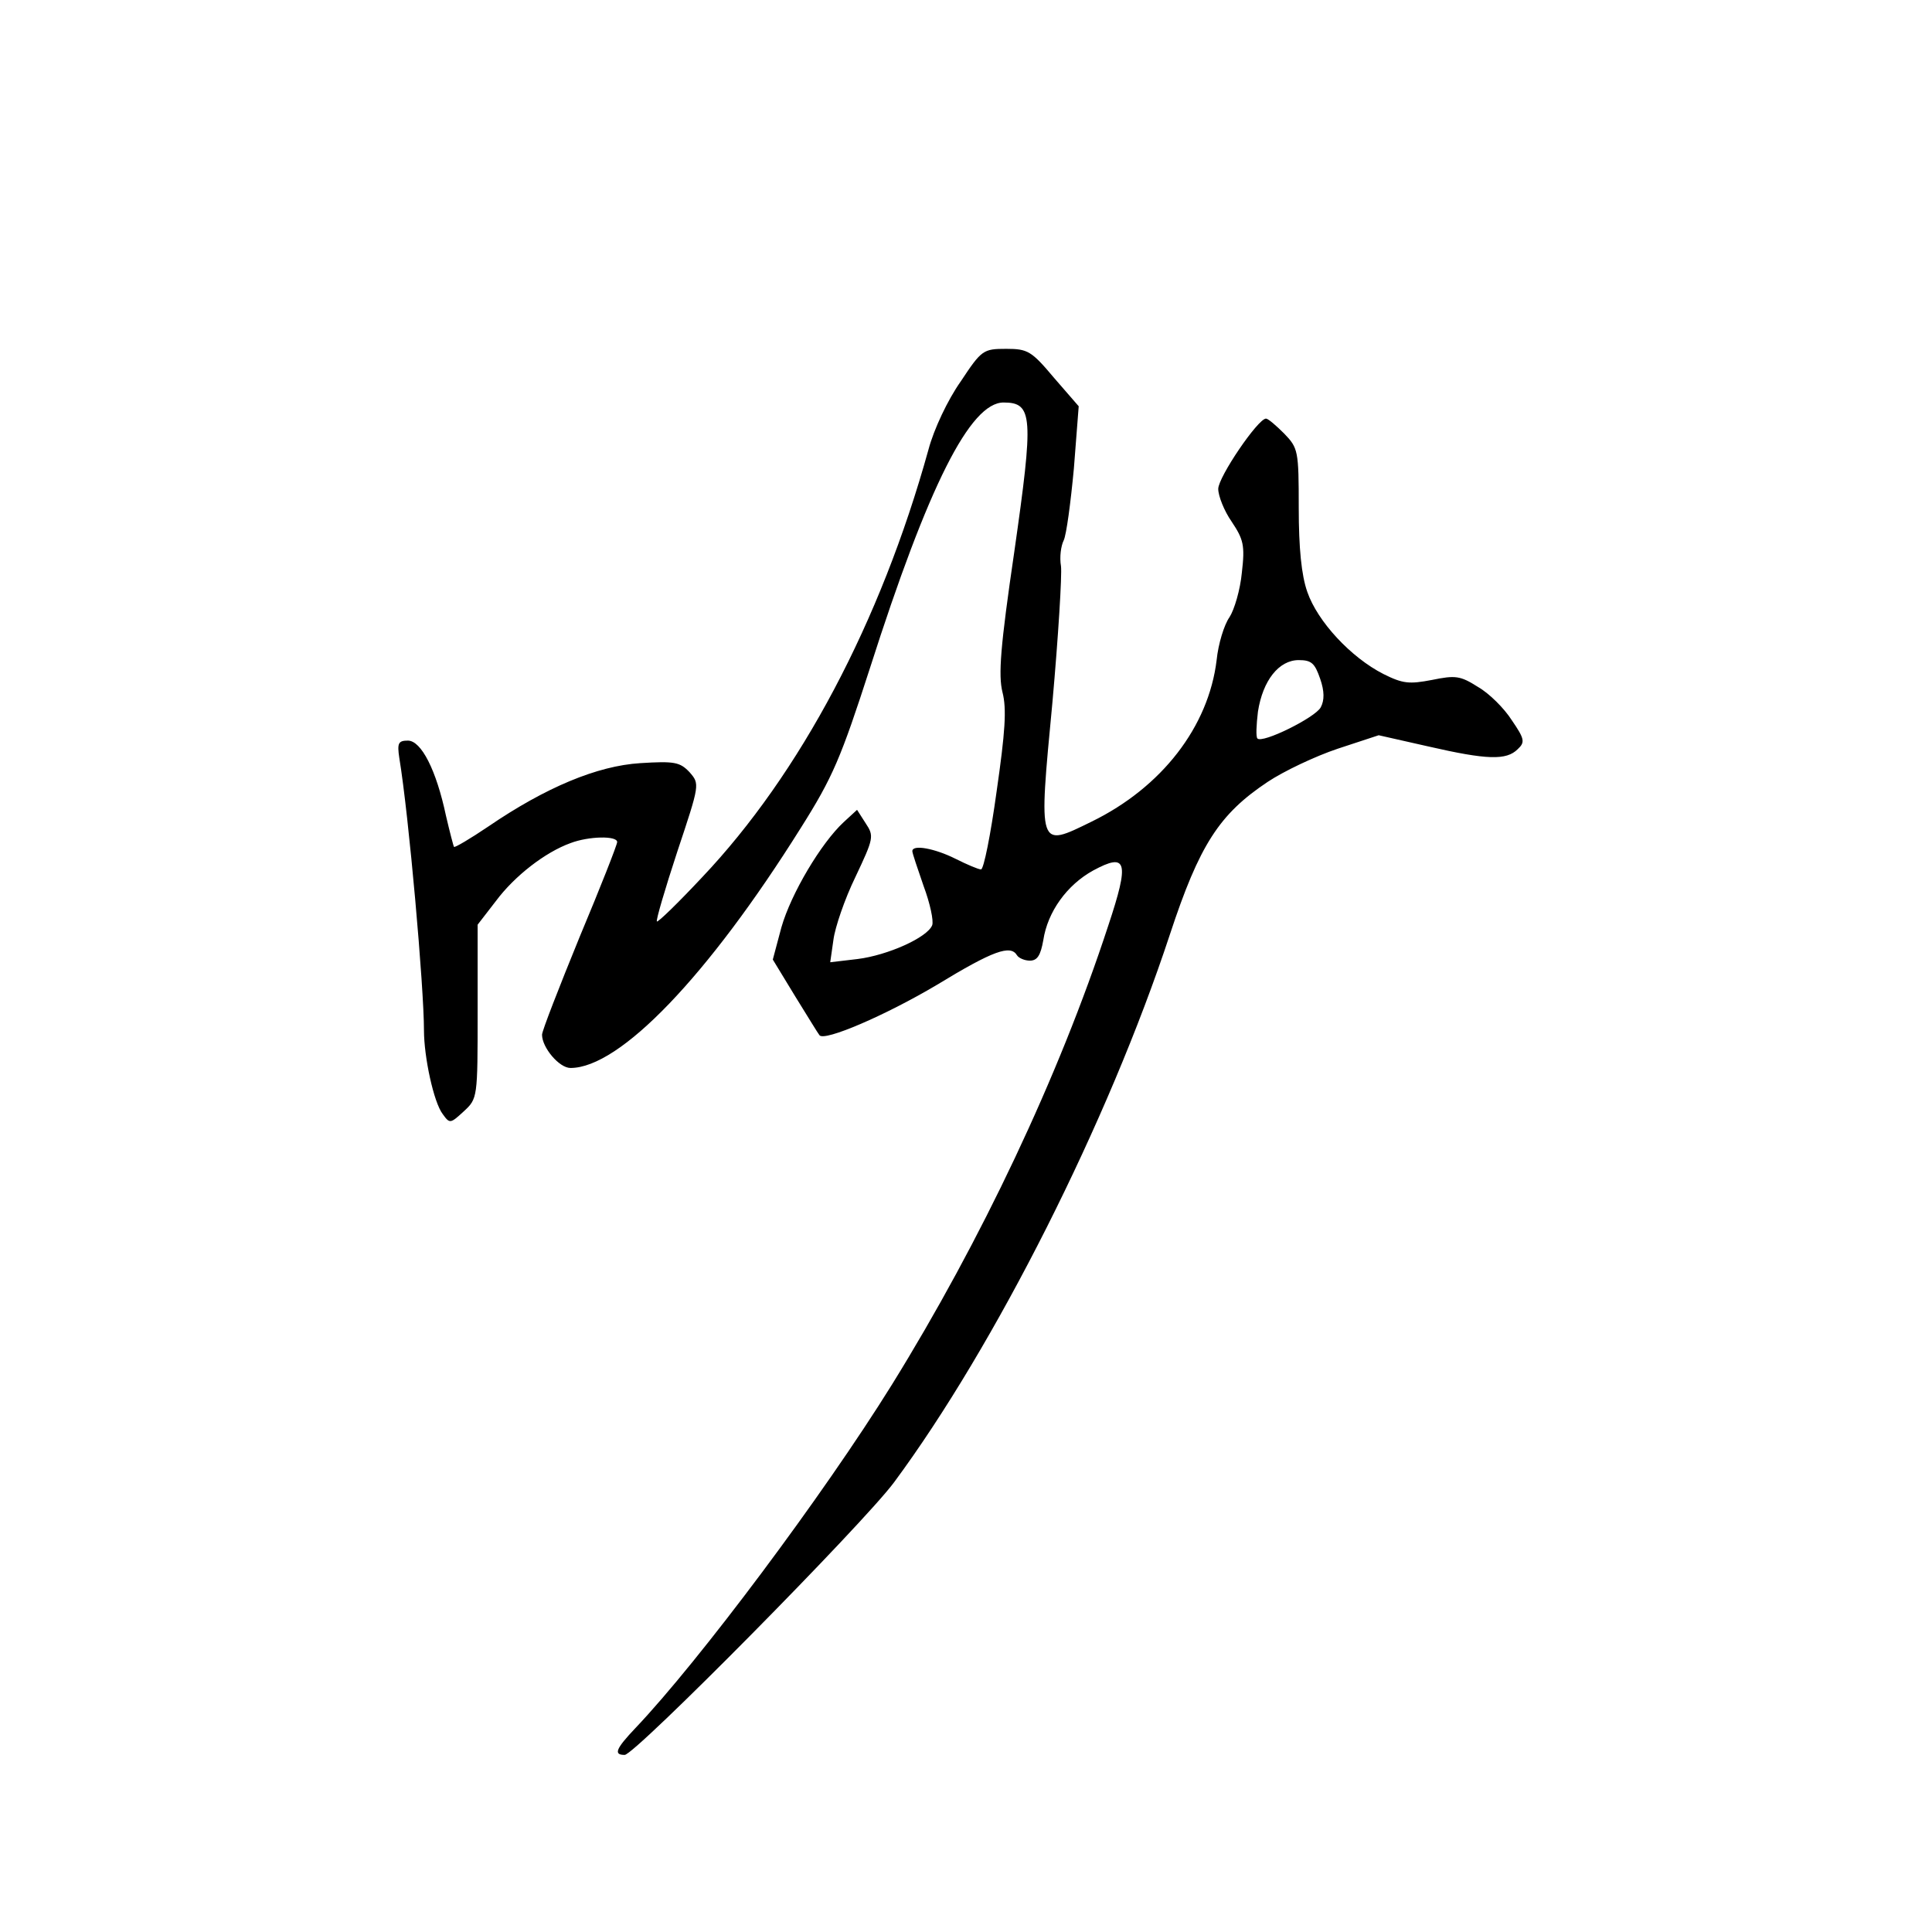 <?xml version="1.0" standalone="no"?>
<!DOCTYPE svg PUBLIC "-//W3C//DTD SVG 20010904//EN"
 "http://www.w3.org/TR/2001/REC-SVG-20010904/DTD/svg10.dtd">
<svg version="1.0" xmlns="http://www.w3.org/2000/svg"
 width="360pt" height="360pt" viewBox="0 0 360 360"
 preserveAspectRatio="xMidYMid meet">
<g transform="translate(0,360) scale(0.1,-0.1)"
fill="#000000" stroke="none">
<path d="M1790 2889 c-24 -34 -50 -89 -60 -127 -89 -321 -239 -604 -422 -797
-44 -47 -82 -84 -84 -82 -2 2 15 60 38 130 42 126 42 126 23 148 -18 19 -28
21 -92 17 -80 -5 -176 -45 -283 -118 -34 -23 -63 -40 -64 -38 -1 1 -8 28 -15
58 -18 85 -46 140 -71 140 -18 0 -20 -5 -16 -32 18 -109 46 -428 46 -508 0
-49 18 -134 35 -156 13 -18 14 -18 39 5 26 24 26 25 26 186 l0 162 34 44 c35
47 92 91 139 108 34 13 87 14 87 2 0 -5 -31 -84 -70 -177 -38 -93 -70 -175
-70 -182 0 -24 32 -62 53 -62 92 0 256 171 429 447 60 95 75 131 129 298 109
341 187 495 249 495 55 0 56 -26 20 -278 -26 -177 -30 -230 -22 -262 8 -31 5
-74 -11 -185 -11 -80 -24 -145 -29 -145 -5 0 -26 9 -48 20 -38 19 -80 27 -80
14 0 -4 10 -33 21 -65 12 -32 19 -65 16 -73 -9 -23 -83 -56 -139 -63 l-51 -6
6 42 c3 23 21 76 41 117 34 72 35 76 19 100 l-16 25 -25 -23 c-42 -39 -98
-133 -116 -196 l-16 -60 42 -69 c23 -37 43 -70 45 -72 9 -12 123 37 219 94
105 64 137 75 149 55 3 -5 14 -10 24 -10 14 0 20 10 25 38 8 53 44 103 93 130
63 34 68 17 28 -103 -92 -281 -237 -587 -403 -855 -128 -206 -360 -516 -478
-640 -37 -39 -41 -50 -20 -50 19 0 445 431 502 508 188 254 399 672 514 1021
55 167 92 224 182 284 30 20 89 48 131 62 l76 25 93 -21 c109 -25 145 -26 166
-5 14 13 13 19 -11 54 -14 22 -42 50 -63 62 -33 21 -42 22 -86 13 -42 -8 -54
-7 -90 11 -61 31 -123 98 -142 153 -11 31 -16 82 -16 157 0 106 -1 111 -27
138 -15 15 -30 28 -34 28 -15 0 -89 -109 -89 -131 0 -13 11 -41 25 -61 22 -33
25 -44 19 -95 -3 -32 -14 -69 -23 -83 -10 -14 -21 -50 -24 -80 -15 -124 -102
-237 -233 -301 -100 -49 -99 -52 -73 222 11 123 18 238 16 254 -3 17 0 38 5
48 5 10 13 70 19 134 l9 116 -46 53 c-42 50 -49 54 -89 54 -43 0 -46 -2 -85
-61z m670 -554 c8 -23 8 -40 1 -53 -10 -19 -109 -68 -118 -58 -3 3 -2 25 1 50
9 58 39 96 76 96 24 0 30 -6 40 -35z"/>
</g>
</svg>
